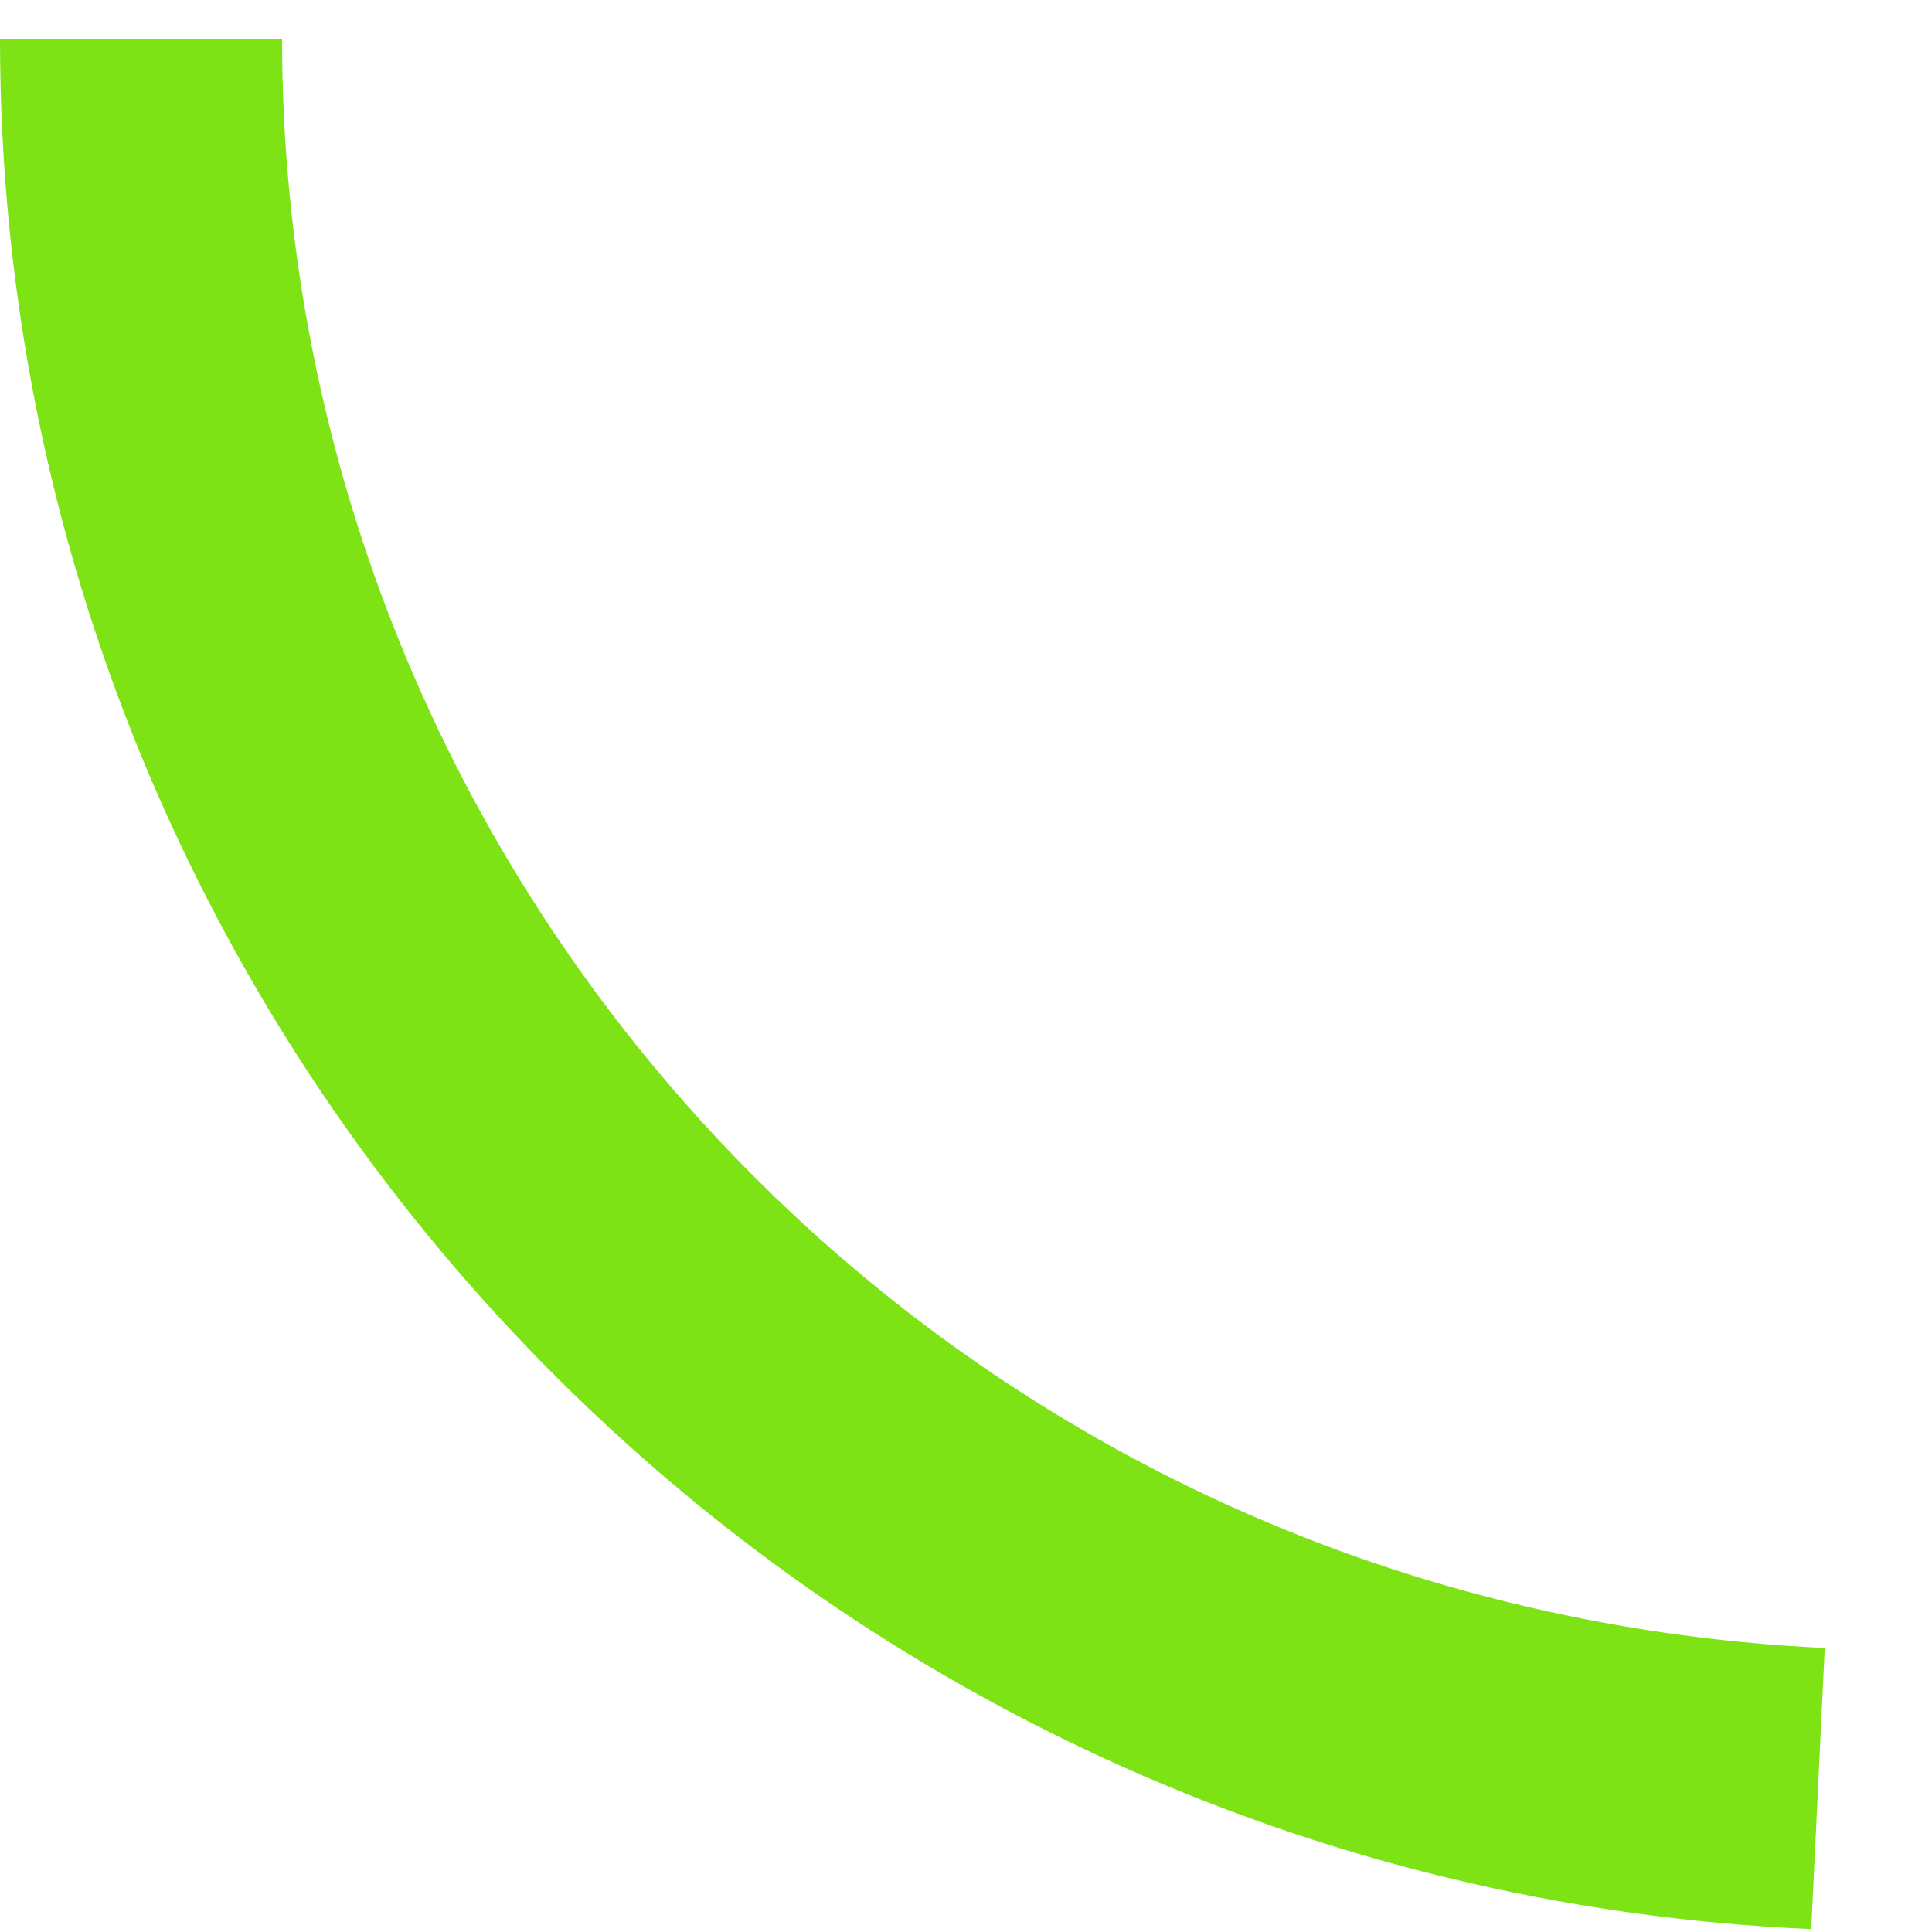 <?xml version="1.0" encoding="utf-8"?>
<!-- Generator: Adobe Illustrator 22.0.0, SVG Export Plug-In . SVG Version: 6.00 Build 0)  -->
<svg version="1.1" id="Layer_1" xmlns="http://www.w3.org/2000/svg" xmlns:xlink="http://www.w3.org/1999/xlink" x="0px" y="0px"
	 viewBox="0 0 200 200" style="enable-background:new 0 0 200 200;" xml:space="preserve">
<style type="text/css">
	.st0{fill:#7DE314;}
</style>
<path class="st0" d="M187.5,199.7l1.4-29.1C97.8,166.3,29.2,91.6,29.2,4l0,0H0l0,0C0,109.2,83.4,195.2,187.5,199.7z"/>
</svg>
